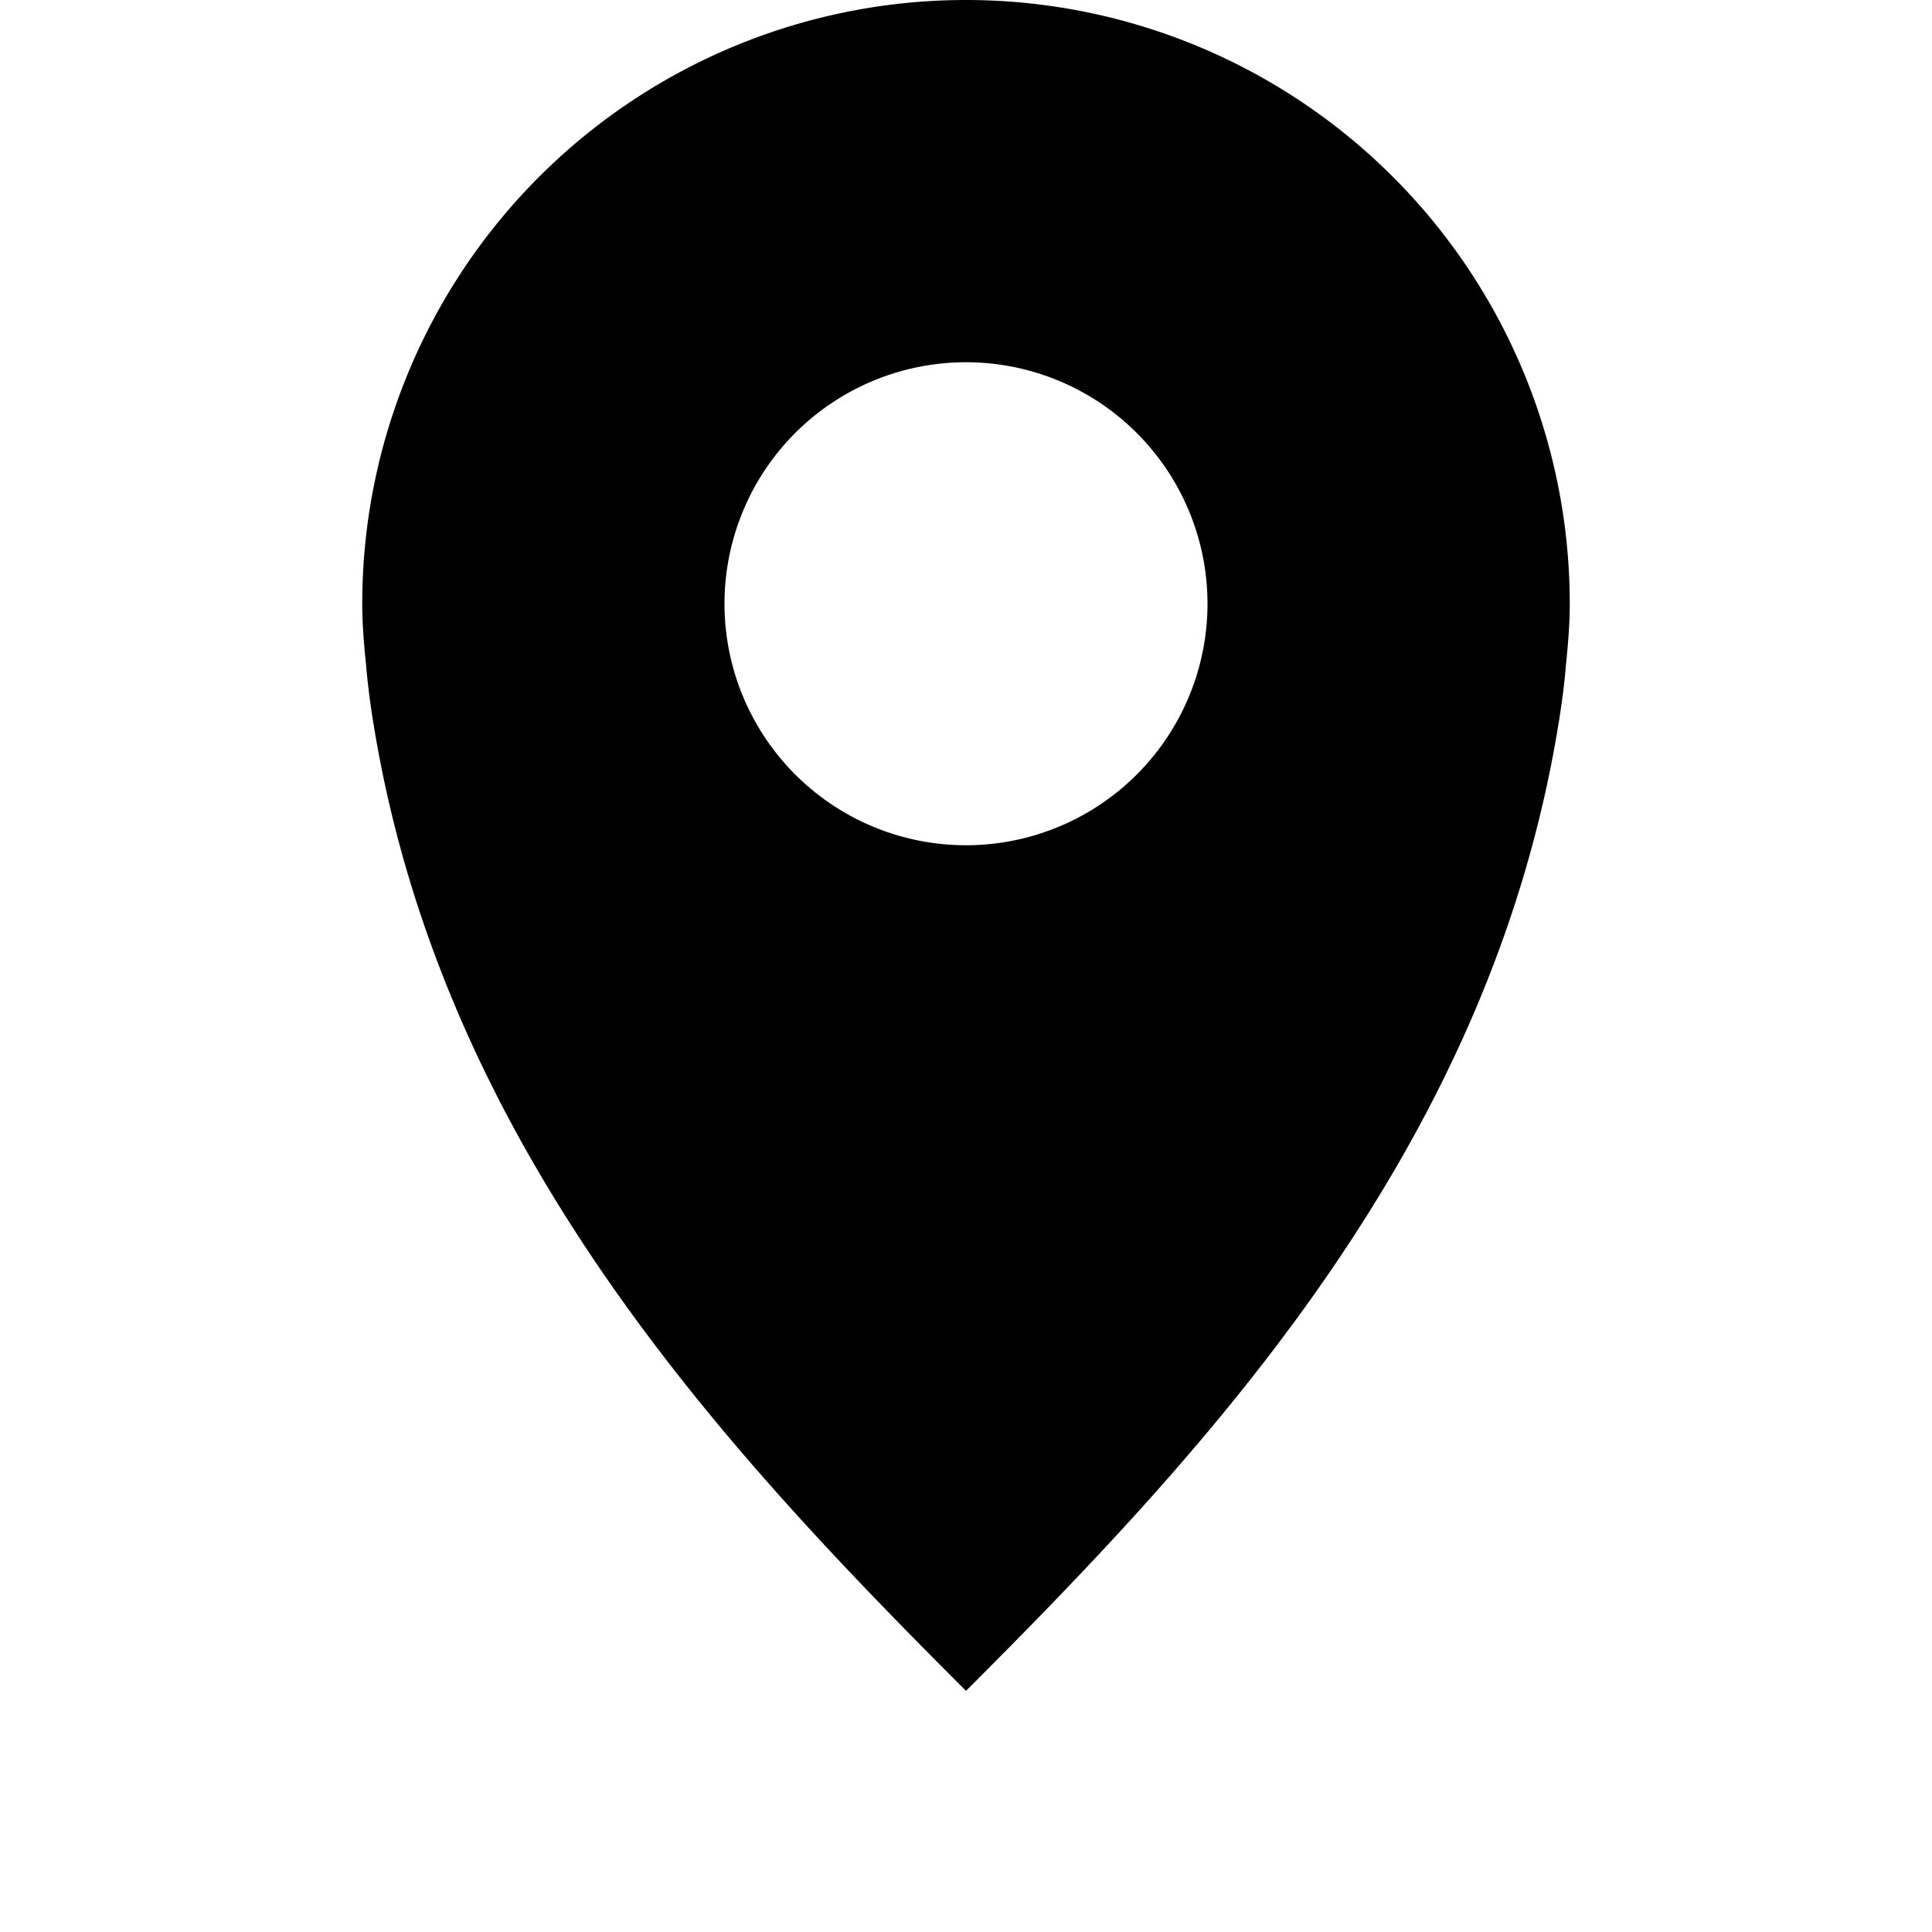 <svg xmlns="http://www.w3.org/2000/svg" width="16" height="16.003"><path d="M8 0a5 5 0 00-5 5c0 .173.014.332.031.5.014.167.036.336.063.5C3.666 9.514 6 12.003 8 14.003c2-2 4.334-4.489 4.906-8.003.027-.164.05-.333.063-.5.017-.168.031-.327.031-.5a5 5 0 00-5-5zm0 3a2 2 0 110 4 2 2 0 010-4z" overflow="visible" fill="currentColor" /></svg>